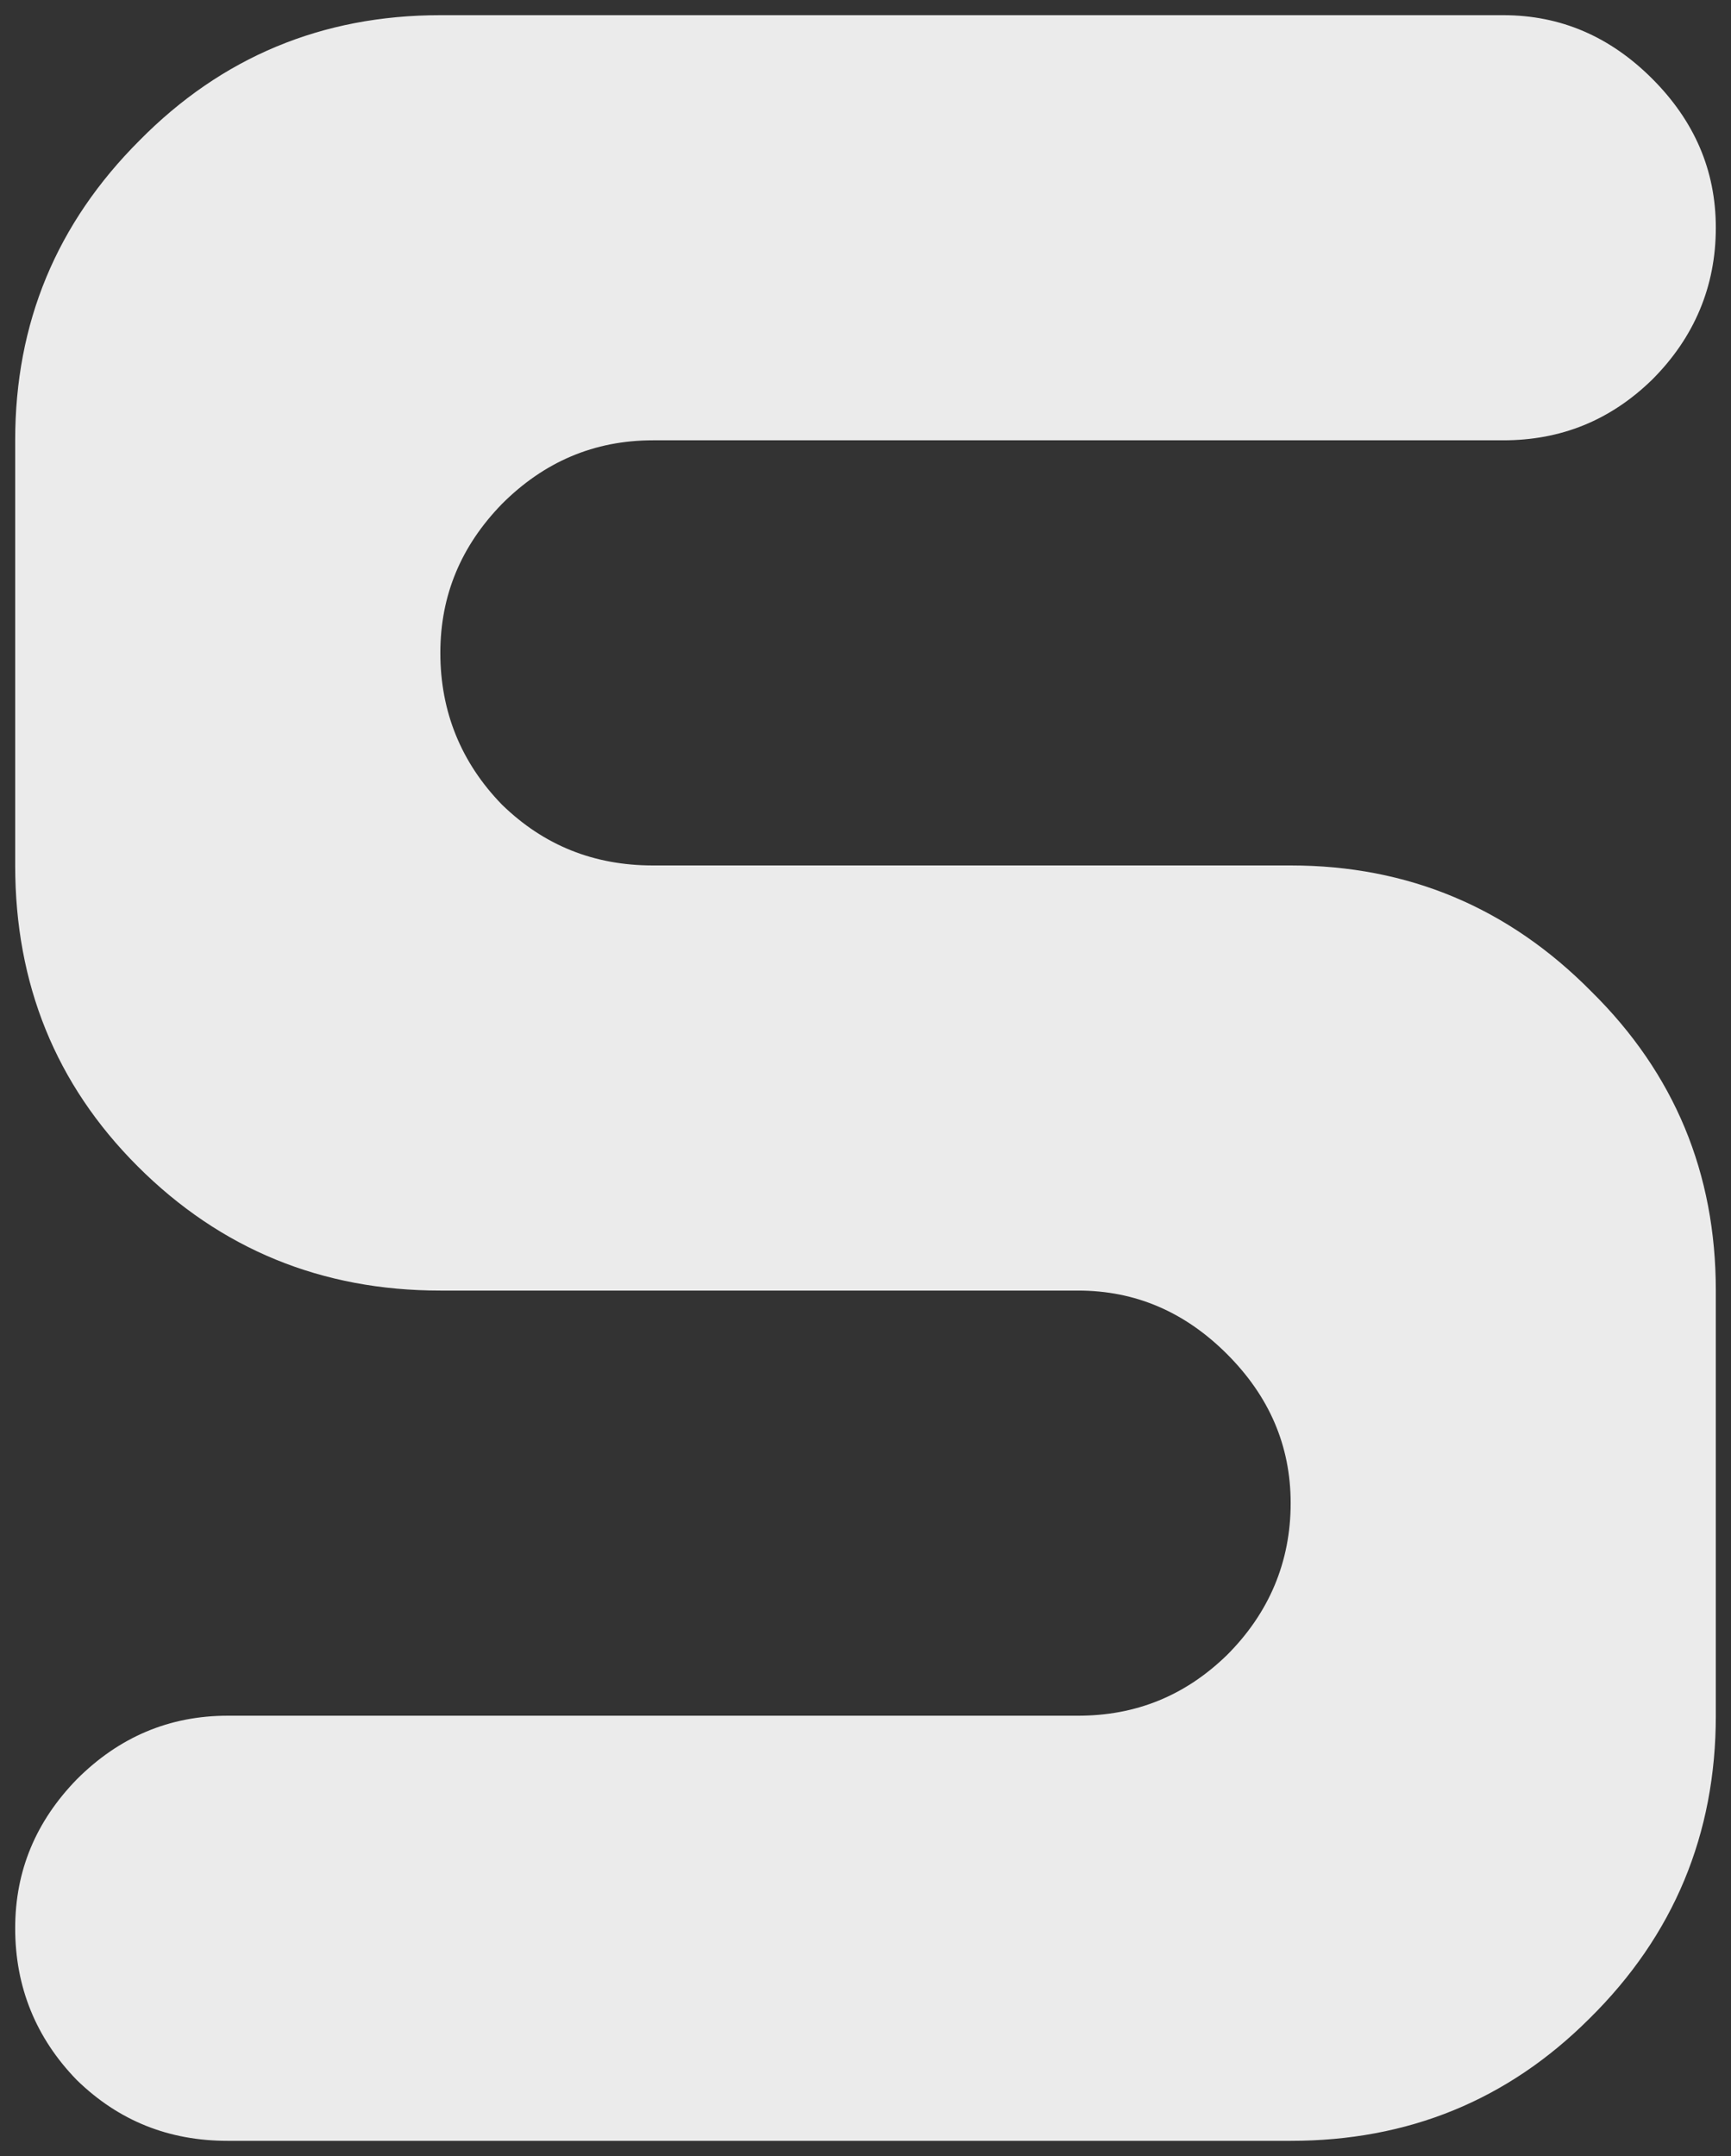 <svg xmlns="http://www.w3.org/2000/svg" xmlns:xlink="http://www.w3.org/1999/xlink" version="1.1" width="57" height="71" viewBox="-0.431 -0.487 57 71">
  <rect x="-0.431" y="-0.487" width="57" height="71" fill="#333333" stroke="none"/>
  <!-- Exported by Scratch - http://scratch.mit.edu/ -->
  <path id="path3094" fill="#ebebeb" stroke="none" d="M 14.069 0.013 C 10.168 0.013 6.86 1.403 4.163 4.138 C 1.428 6.872 0.069 10.148 0.069 14.013 L 0.069 28.013 C 0.069 31.914 1.402 35.221 4.1 37.919 C 6.834 40.653 10.168 42.013 14.069 42.013 L 35.069 42.013 C 36.965 42.013 38.59 42.721 39.975 44.106 C 41.36 45.492 42.069 47.117 42.069 49.013 C 42.069 50.945 41.36 52.627 39.975 54.013 C 38.59 55.361 36.965 56.013 35.069 56.013 L 7.069 56.013 C 5.136 56.013 3.485 56.721 2.1 58.106 C 0.751 59.492 0.069 61.117 0.069 63.013 C 0.069 64.945 0.751 66.627 2.1 68.013 C 3.485 69.361 5.136 70.013 7.069 70.013 L 42.069 70.013 C 45.933 70.013 49.215 68.679 51.913 65.981 C 54.683 63.247 56.069 59.914 56.069 56.013 L 56.069 42.013 C 56.069 38.148 54.709 34.867 51.975 32.169 C 49.241 29.398 45.933 28.013 42.069 28.013 L 21.069 28.013 C 19.136 28.013 17.485 27.361 16.1 26.013 C 14.751 24.627 14.069 22.945 14.069 21.013 C 14.069 19.117 14.751 17.492 16.1 16.106 C 17.485 14.721 19.136 14.013 21.069 14.013 L 49.069 14.013 C 50.965 14.013 52.59 13.362 53.975 12.013 C 55.36 10.627 56.069 8.945 56.069 7.013 C 56.069 5.117 55.36 3.492 53.975 2.106 C 52.59 0.721 50.965 0.013 49.069 0.013 L 14.069 0.013 Z " stroke-width="1"/>
</svg>